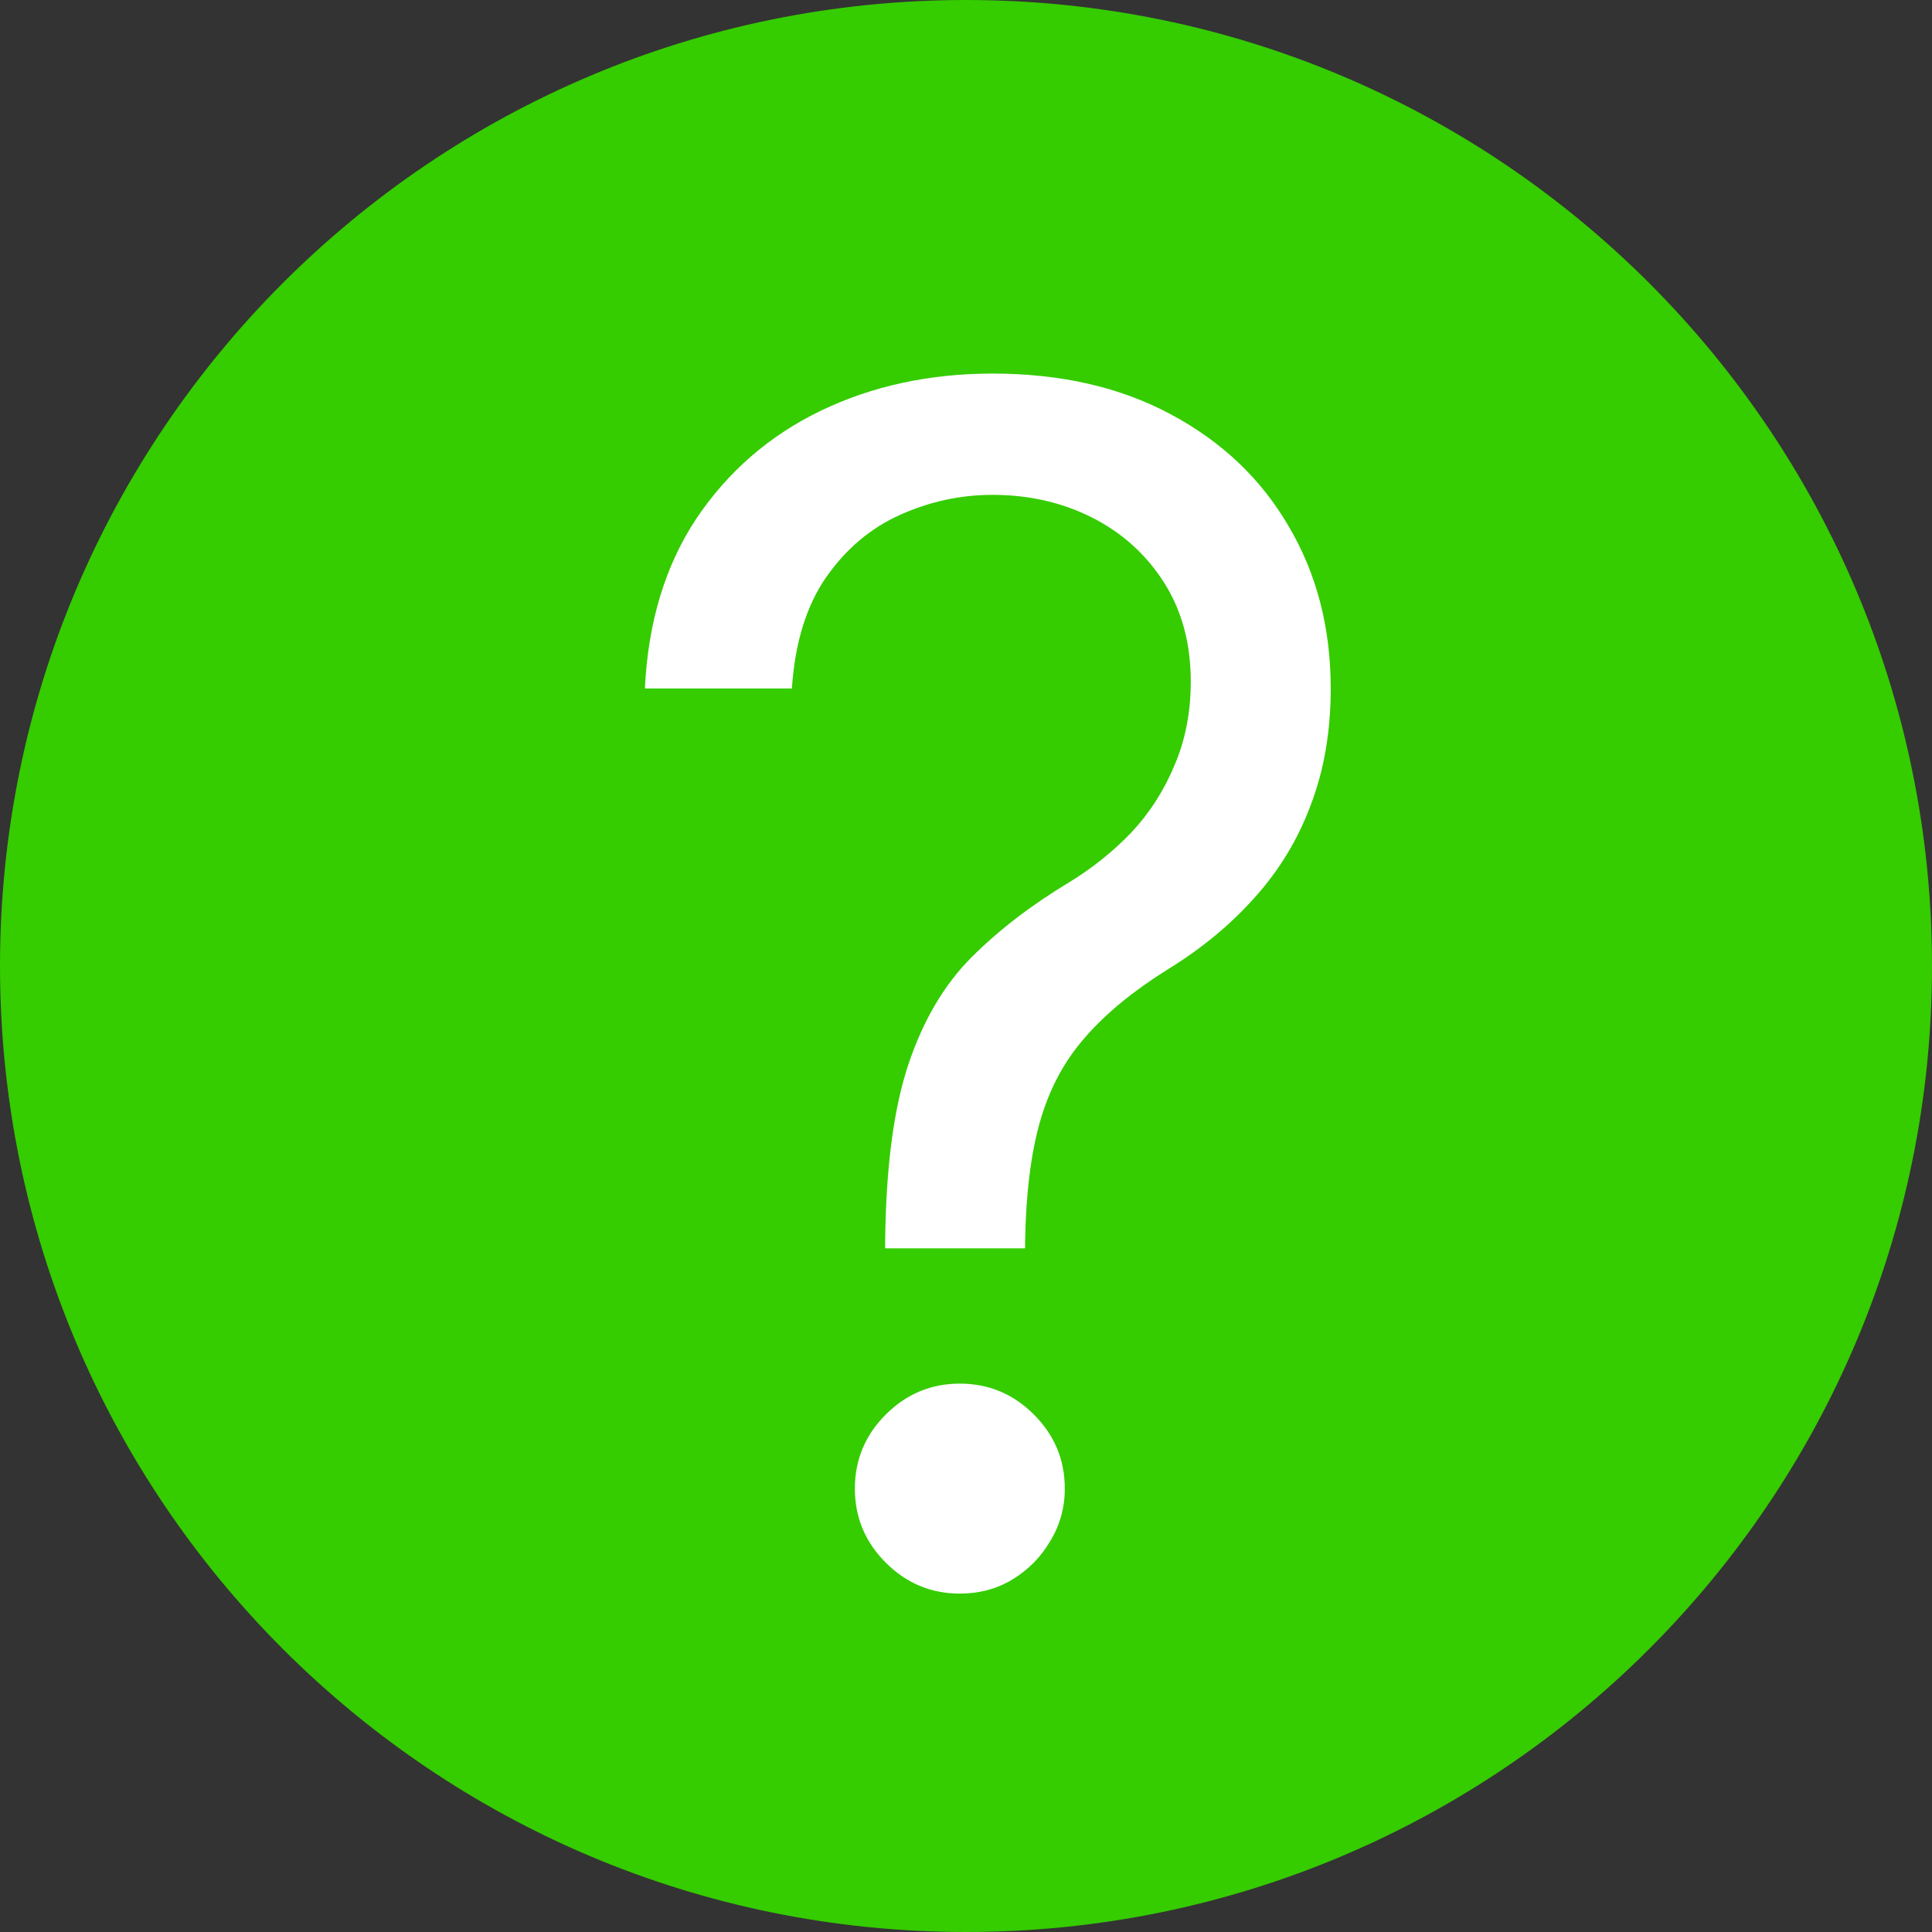 <svg width="50" height="50" viewBox="0 0 50 50" fill="none" xmlns="http://www.w3.org/2000/svg">
<rect x="0" y="0" width="50" height="50" fill="#333333" stroke="none"/>
<path d="M25 50C38.807 50 50 38.807 50 25C50 11.193 38.807 0 25 0C11.193 0 0 11.193 0 25C0 38.807 11.193 50 25 50Z" fill="#35CC00"/>
<path d="M22.908 32.307V32.126C22.928 30.204 23.13 28.675 23.512 27.538C23.894 26.401 24.438 25.48 25.142 24.776C25.846 24.071 26.692 23.422 27.678 22.829C28.271 22.467 28.805 22.039 29.277 21.546C29.75 21.043 30.122 20.464 30.394 19.81C30.676 19.156 30.817 18.432 30.817 17.637C30.817 16.651 30.585 15.796 30.122 15.071C29.66 14.347 29.041 13.789 28.266 13.396C27.491 13.004 26.631 12.807 25.685 12.807C24.86 12.807 24.066 12.979 23.301 13.321C22.536 13.663 21.897 14.201 21.384 14.935C20.871 15.67 20.574 16.631 20.494 17.818H16.69C16.771 16.108 17.213 14.644 18.018 13.426C18.834 12.209 19.905 11.278 21.233 10.634C22.571 9.99 24.055 9.668 25.685 9.668C27.456 9.668 28.996 10.021 30.304 10.725C31.622 11.429 32.638 12.395 33.352 13.623C34.077 14.85 34.439 16.249 34.439 17.818C34.439 18.925 34.268 19.926 33.926 20.822C33.594 21.717 33.111 22.517 32.477 23.221C31.853 23.925 31.099 24.549 30.213 25.093C29.328 25.646 28.618 26.23 28.085 26.843C27.552 27.447 27.164 28.166 26.923 29.002C26.681 29.837 26.551 30.878 26.53 32.126V32.307H22.908ZM24.84 41.242C24.096 41.242 23.457 40.975 22.924 40.442C22.39 39.908 22.124 39.269 22.124 38.525C22.124 37.78 22.39 37.141 22.924 36.608C23.457 36.075 24.096 35.808 24.84 35.808C25.585 35.808 26.224 36.075 26.757 36.608C27.29 37.141 27.557 37.78 27.557 38.525C27.557 39.018 27.431 39.471 27.18 39.883C26.938 40.296 26.611 40.628 26.198 40.879C25.796 41.121 25.343 41.242 24.84 41.242Z" fill="white"/>
</svg>
